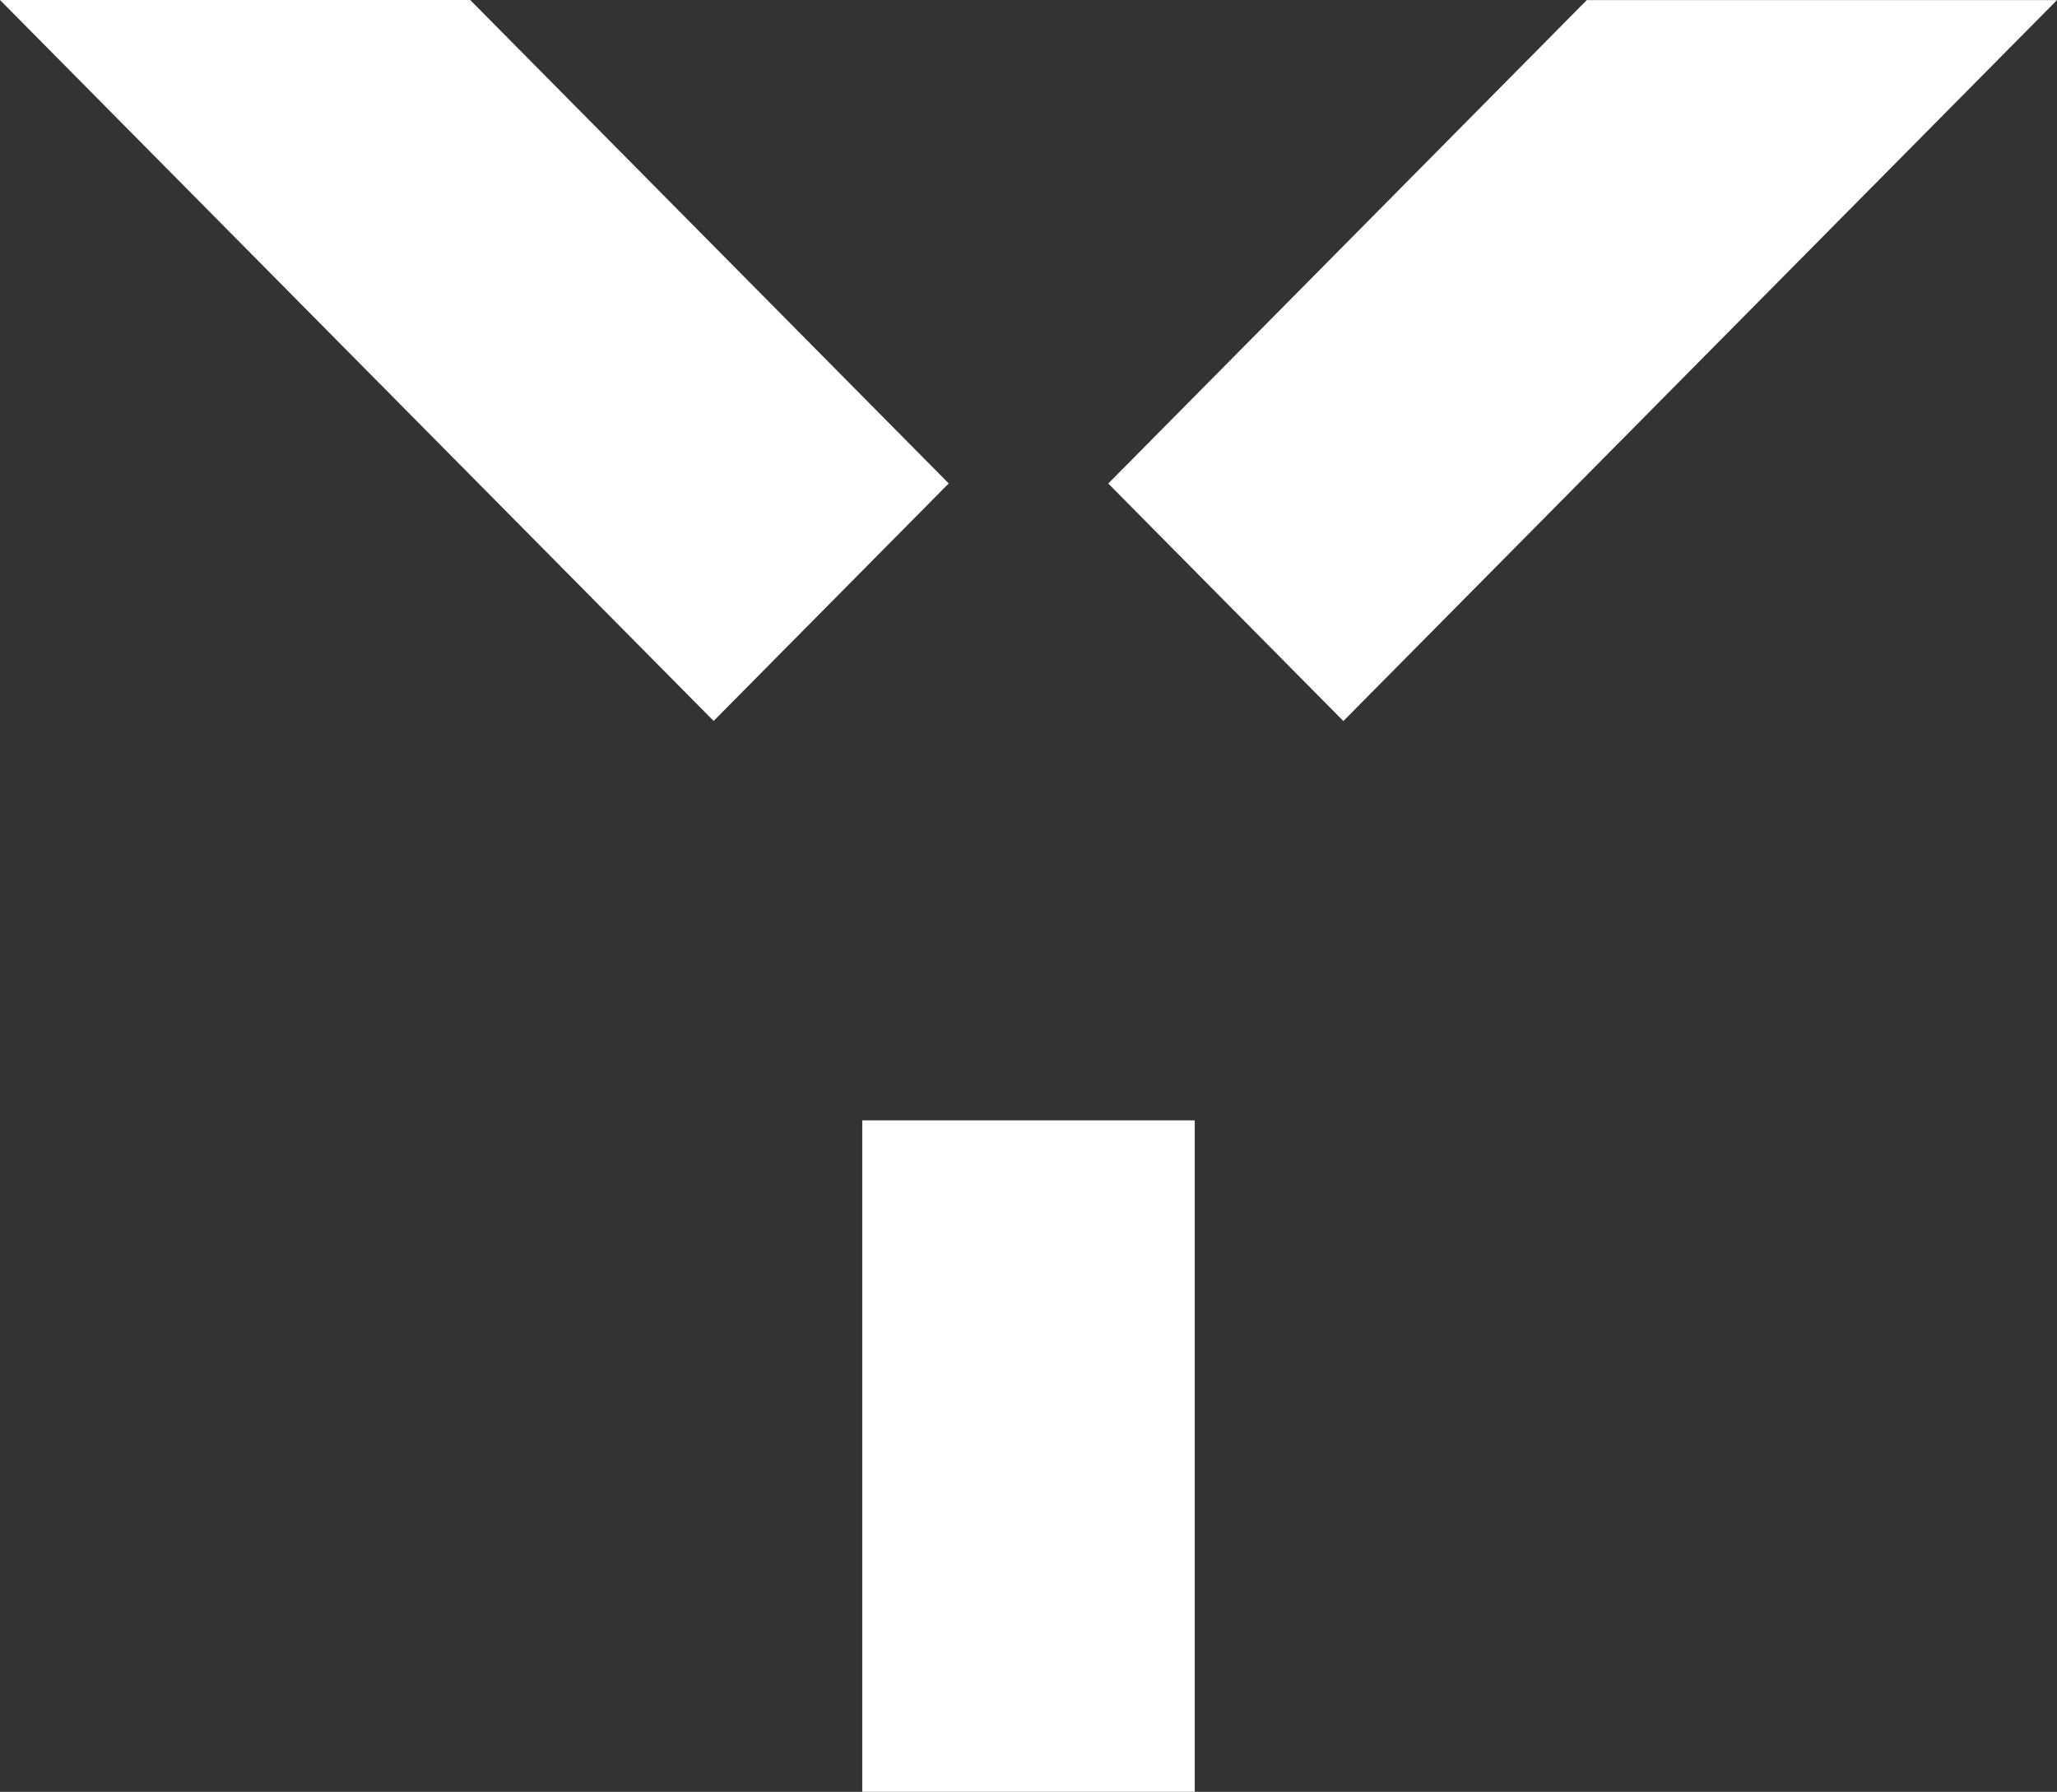 <svg xmlns="http://www.w3.org/2000/svg" width="22.976" height="20.015" viewBox="0 0 22.976 20.015">
  <rect x="0" y="0" width="22.976" height="20.015" fill="#333333" stroke="none"/>
  <path id="sygnet_KRESKY_kopia" data-name="sygnet KRESKY kopia" d="M1745.012,4843.986h5.252l5.345,5.4-2.626,2.653ZM1758.357,4864h-3.714V4856.5h3.714Zm1.66-11.96-2.626-2.653,5.345-5.4h5.252Z" transform="translate(-1745.012 -4843.986)" fill="#fff"/>
</svg>
